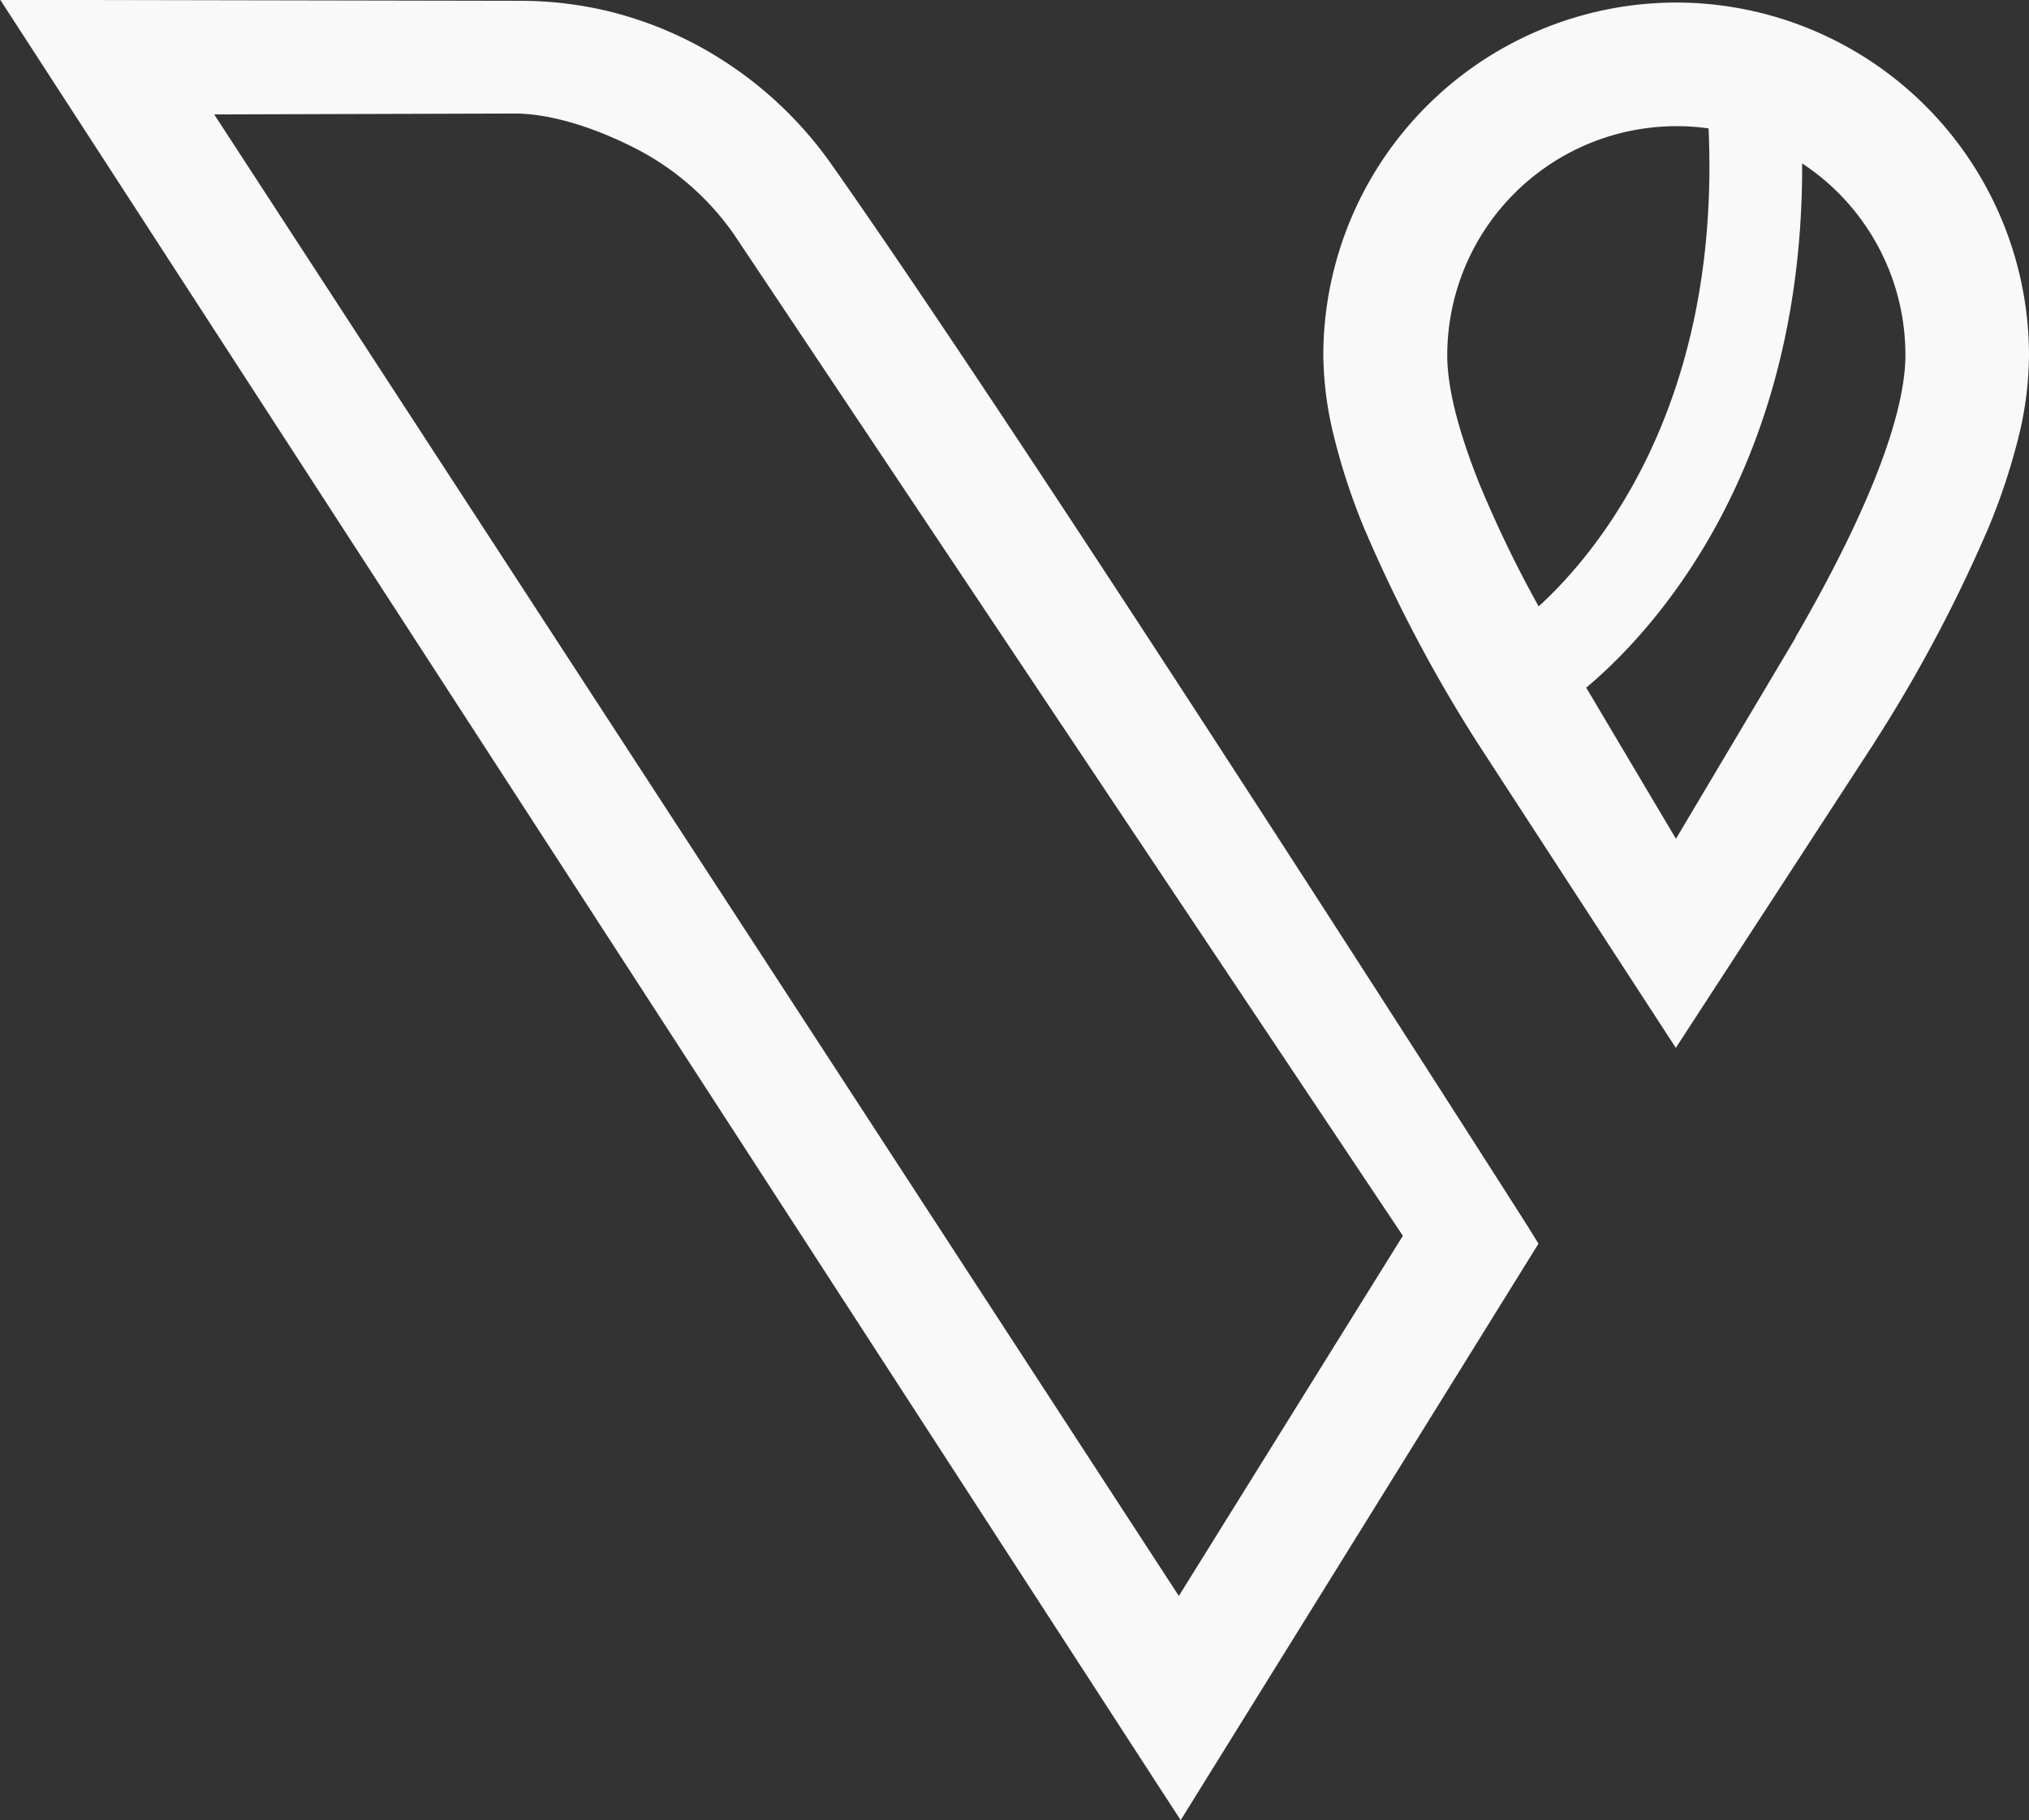 <svg id="Layer_1" data-name="Layer 1" xmlns="http://www.w3.org/2000/svg" viewBox="0 0 295.34 265"><rect x="0" y="0" width="295.34" height="265" fill="#333333" stroke="none"/><defs><style>.cls-1{fill:#f9f9f9;}</style></defs><title>vancoast-watermark</title><path class="cls-1" d="M256.49,11.65A51.42,51.42,0,0,0,205.13,63a50.71,50.71,0,0,0,1.53,11.75A92.78,92.78,0,0,0,211,88a213.19,213.19,0,0,0,16.65,31.56l0,0,28.79,44.28,28.76-44.22.06-.11A213.19,213.19,0,0,0,302,88a92.78,92.78,0,0,0,4.36-13.22A50.71,50.71,0,0,0,307.85,63,51.41,51.41,0,0,0,256.49,11.65Zm-20,87.94a170.83,170.83,0,0,1-8.75-18.14c-3-7.58-4.57-13.78-4.57-18.44a33.39,33.39,0,0,1,33.36-33.36,31.44,31.44,0,0,1,4.68.33C263,70.59,244.78,92,236.45,99.59Zm37.39,4.51-17.42,29.3-13.06-22c8.88-7.43,31.58-30.91,31.43-76.33A33.37,33.37,0,0,1,289.86,63C289.86,69.13,287.08,81.23,273.84,104.1Z" transform="translate(-12.51 -11.28)"/><path class="cls-1" d="M235,190c-.71-1.12-71.24-111.84-101.44-154.76a56.78,56.78,0,0,0-19.71-17.45,55.18,55.18,0,0,0-12.27-4.75,54.52,54.52,0,0,0-13.28-1.64h-.1l-75.65-.14L180.58,270.45l3.79,5.83,52.08-83.93ZM43.69,27.94l43.66-.13h.12c5.09,0,11.7,2,18.16,5.4a39.48,39.48,0,0,1,13.64,12.08L216.71,191.2,184.1,243.64Z" transform="translate(-12.51 -11.28)"/></svg>